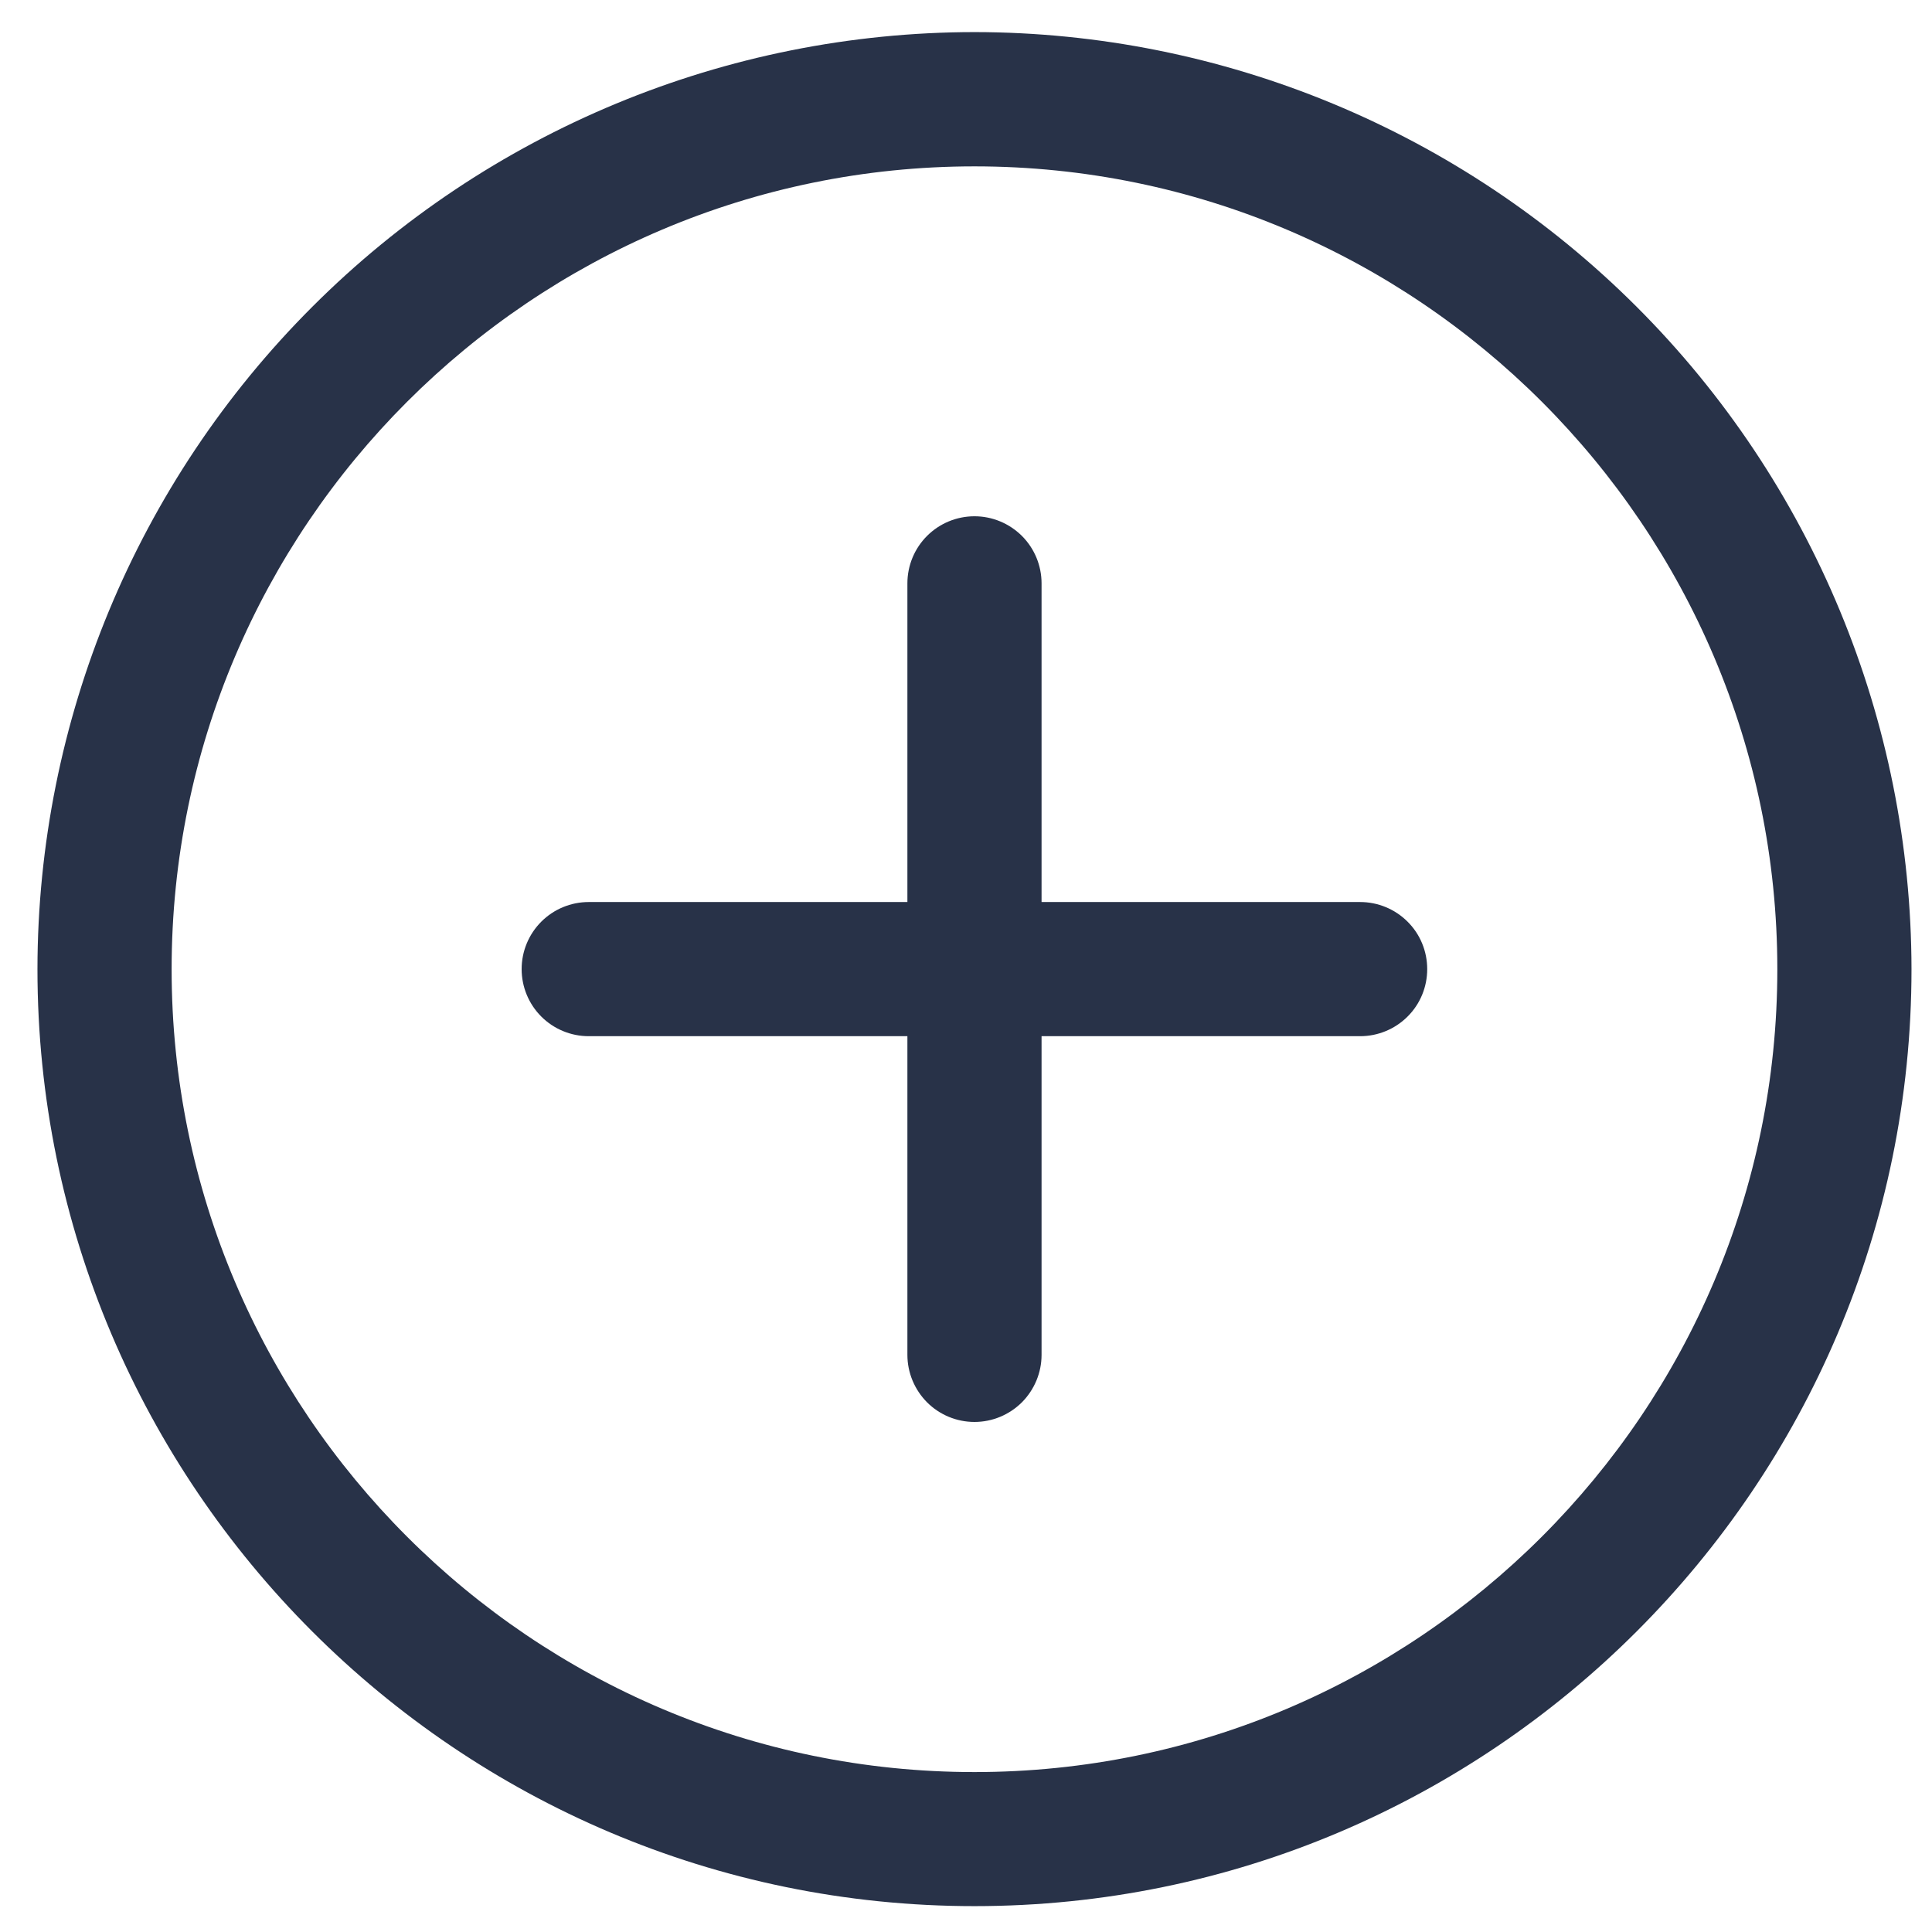 <svg width="18" height="18" viewBox="0 0 18 18" fill="none" xmlns="http://www.w3.org/2000/svg">
<path d="M9.079 0.299C6.764 0.301 4.545 1.222 2.909 2.859C1.272 4.495 0.351 6.714 0.349 9.029C0.349 13.844 4.265 17.759 9.079 17.759C13.893 17.759 17.809 13.842 17.809 9.029C17.806 6.714 16.886 4.495 15.249 2.859C13.612 1.222 11.393 0.301 9.079 0.299ZM9.079 16.51C4.954 16.51 1.599 13.154 1.599 9.03C1.599 4.906 4.955 1.55 9.079 1.55C13.203 1.55 16.559 4.906 16.559 9.03C16.559 13.154 13.203 16.51 9.079 16.51Z" fill="#283248"/>
<path d="M12.672 8.404H9.704V5.435C9.704 5.269 9.638 5.11 9.521 4.993C9.403 4.876 9.245 4.81 9.079 4.81C8.913 4.81 8.754 4.876 8.637 4.993C8.52 5.11 8.454 5.269 8.454 5.435V8.404H5.485C5.319 8.404 5.16 8.47 5.043 8.587C4.926 8.704 4.86 8.863 4.86 9.029C4.86 9.195 4.926 9.354 5.043 9.471C5.16 9.588 5.319 9.654 5.485 9.654H8.454V12.623C8.454 12.788 8.52 12.947 8.637 13.065C8.754 13.182 8.913 13.248 9.079 13.248C9.245 13.248 9.403 13.182 9.521 13.065C9.638 12.947 9.704 12.788 9.704 12.623V9.654H12.672C12.838 9.654 12.997 9.588 13.114 9.471C13.232 9.354 13.297 9.195 13.297 9.029C13.297 8.863 13.232 8.704 13.114 8.587C12.997 8.47 12.838 8.404 12.672 8.404Z" fill="#283248"/>
</svg>
